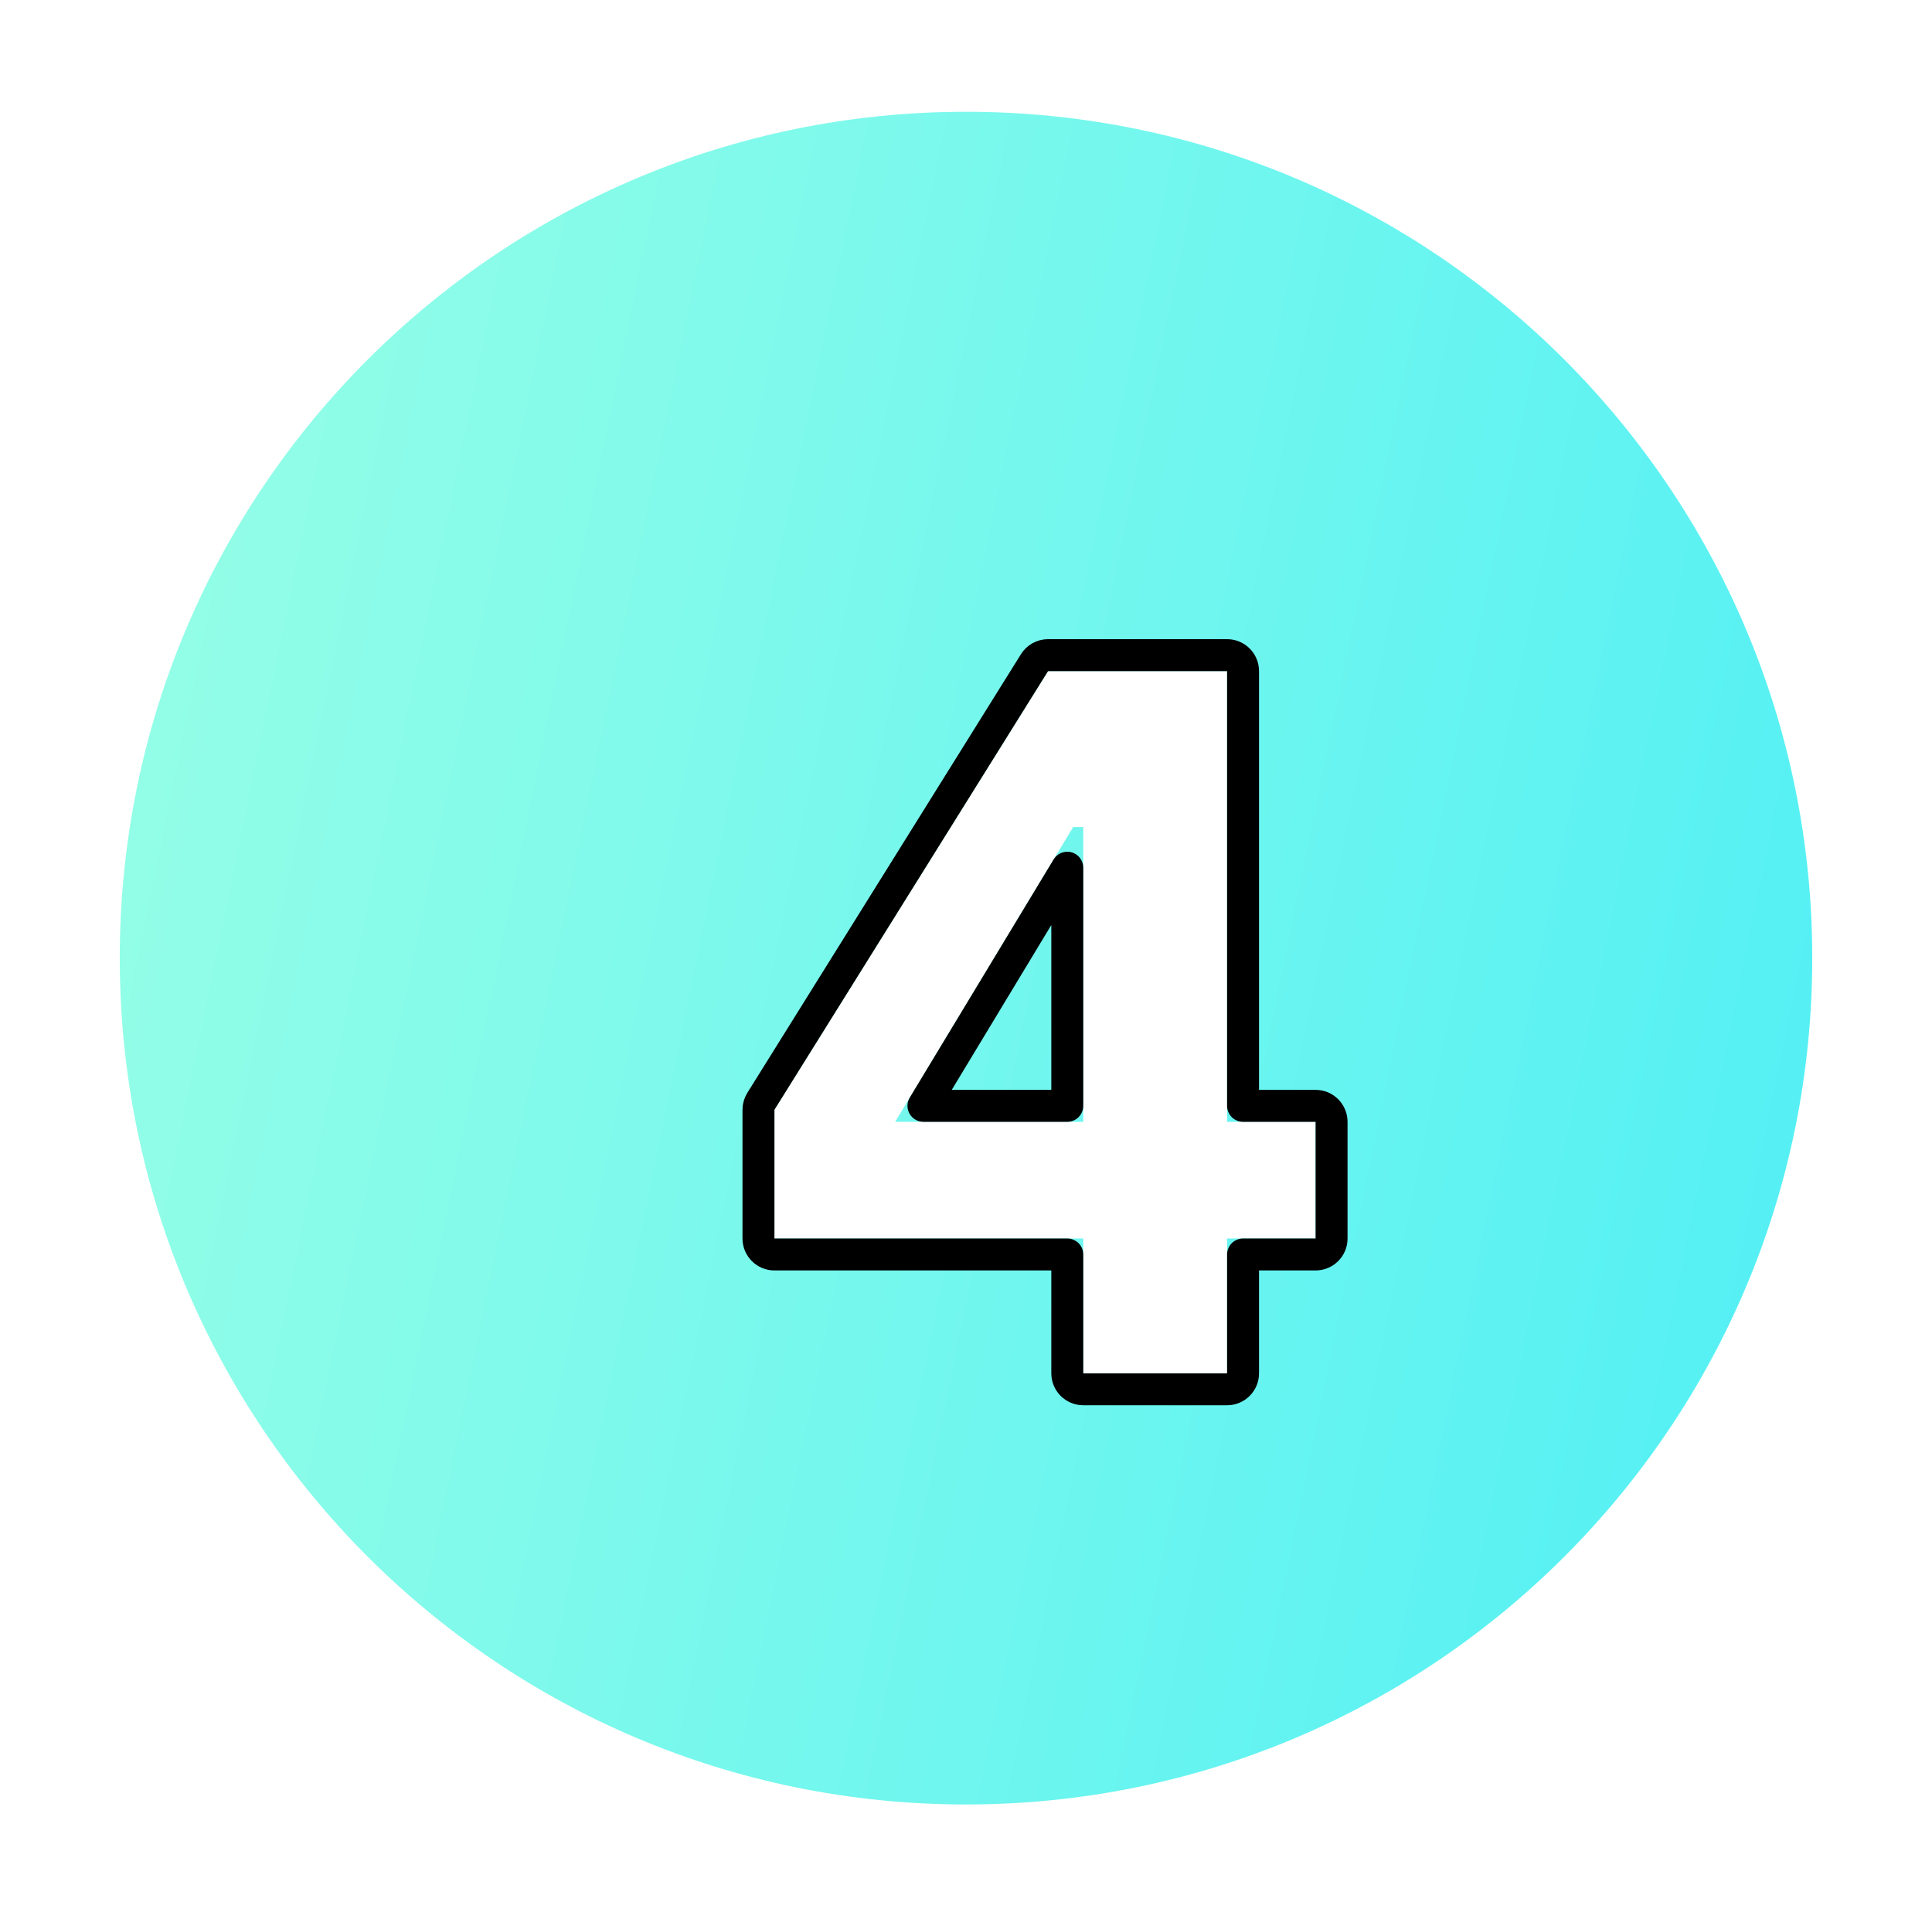 <svg width="121" height="120" viewBox="0 0 121 120" fill="none" xmlns="http://www.w3.org/2000/svg">
<path d="M60.5 113C89.771 113 113.5 89.271 113.5 60C113.5 30.729 89.771 7 60.5 7C31.229 7 7.5 30.729 7.5 60C7.5 89.271 31.229 113 60.5 113Z" fill="url(#paint0_linear)"/>
<g filter="url(#filter0_d)">
<path d="M62.843 81V72.558H43.502V64.494L60.638 37.026H71.852V65.25H77.396V72.558H71.852V81H62.843ZM51.062 65.25H62.843V46.791H62.213L51.062 65.25Z" fill="white"/>
<path d="M61.843 81C61.843 81.552 62.291 82 62.843 82H71.852C72.405 82 72.852 81.552 72.852 81V73.558H77.396C77.949 73.558 78.396 73.11 78.396 72.558V65.25C78.396 64.698 77.949 64.25 77.396 64.25H72.852V37.026C72.852 36.474 72.405 36.026 71.852 36.026H60.638C60.293 36.026 59.972 36.204 59.79 36.497L42.654 63.965C42.555 64.123 42.502 64.307 42.502 64.494V72.558C42.502 73.11 42.95 73.558 43.502 73.558H61.843V81ZM61.843 49.337V64.25H52.835L61.843 49.337Z" stroke="black" stroke-width="2" stroke-linejoin="round"/>
</g>
<defs>
<filter id="filter0_d" x="36.502" y="30.026" width="57.894" height="67.974" filterUnits="userSpaceOnUse" color-interpolation-filters="sRGB">
<feFlood flood-opacity="0" result="BackgroundImageFix"/>
<feColorMatrix in="SourceAlpha" type="matrix" values="0 0 0 0 0 0 0 0 0 0 0 0 0 0 0 0 0 0 127 0"/>
<feOffset dx="5" dy="5"/>
<feGaussianBlur stdDeviation="5"/>
<feColorMatrix type="matrix" values="0 0 0 0 0 0 0 0 0 0.627 0 0 0 0 0.592 0 0 0 0.4 0"/>
<feBlend mode="normal" in2="BackgroundImageFix" result="effect1_dropShadow"/>
<feBlend mode="normal" in="SourceGraphic" in2="effect1_dropShadow" result="shape"/>
</filter>
<linearGradient id="paint0_linear" x1="7.5" y1="7" x2="130.058" y2="32.077" gradientUnits="userSpaceOnUse">
<stop stop-color="#98FFE6"/>
<stop offset="1" stop-color="#50EFF5"/>
</linearGradient>
</defs>
</svg>

